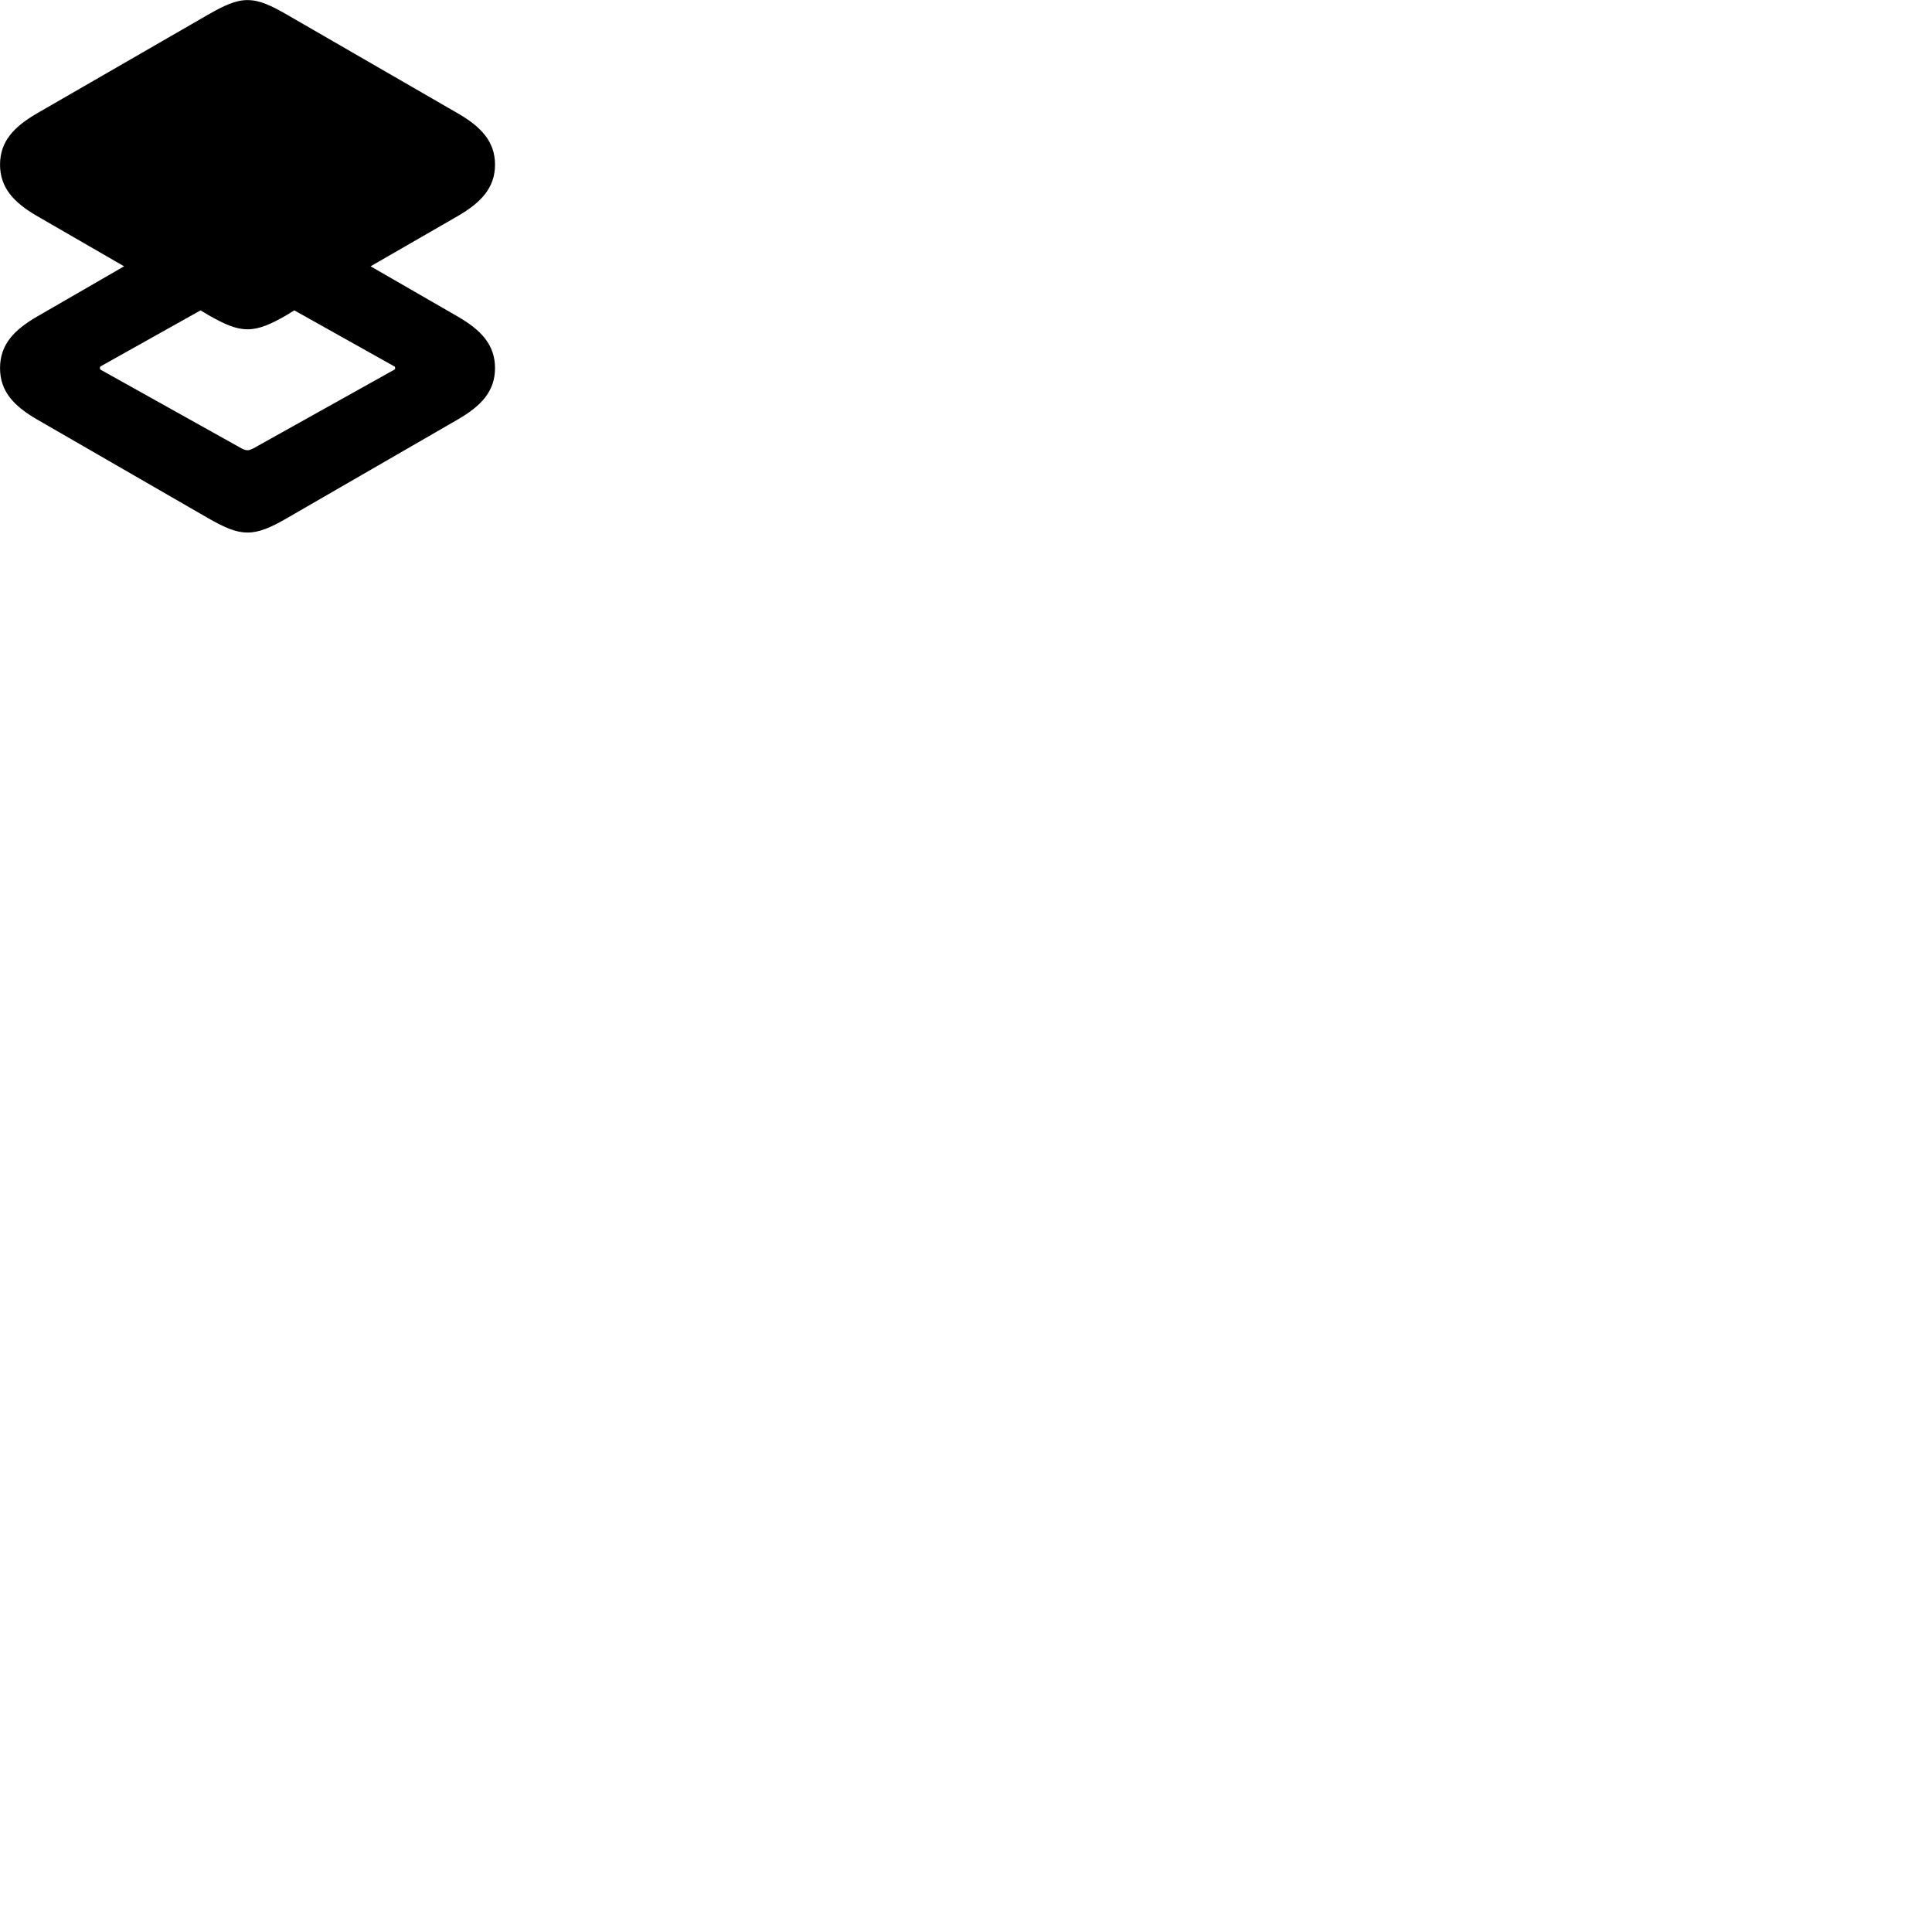 
        <svg xmlns="http://www.w3.org/2000/svg" viewBox="0 0 100 100">
            <path d="M14.862 26.814L23.692 21.714C24.902 21.014 25.622 20.254 25.622 19.054C25.622 17.844 24.902 17.084 23.692 16.384L19.182 13.784L23.692 11.184C24.902 10.484 25.622 9.714 25.622 8.524C25.622 7.324 24.902 6.564 23.692 5.864L14.862 0.764C14.032 0.284 13.432 0.004 12.812 0.004C12.192 0.004 11.602 0.284 10.762 0.764L1.922 5.864C0.712 6.564 0.002 7.324 0.002 8.524C0.002 9.714 0.712 10.484 1.922 11.184L6.422 13.784L1.922 16.384C0.712 17.084 0.002 17.844 0.002 19.054C0.002 20.254 0.712 21.014 1.922 21.714L10.762 26.814C11.602 27.294 12.192 27.564 12.812 27.564C13.432 27.564 14.032 27.294 14.862 26.814ZM12.812 17.044C13.432 17.044 14.032 16.774 14.862 16.294L15.232 16.064L20.392 18.954C20.442 18.974 20.452 19.004 20.452 19.054C20.452 19.094 20.442 19.124 20.392 19.144L13.102 23.214C12.972 23.274 12.902 23.304 12.812 23.304C12.712 23.304 12.642 23.274 12.512 23.214L5.222 19.144C5.182 19.124 5.172 19.094 5.172 19.054C5.172 19.004 5.182 18.974 5.222 18.954L10.382 16.064L10.762 16.294C11.602 16.774 12.192 17.044 12.812 17.044Z" />
        </svg>
    